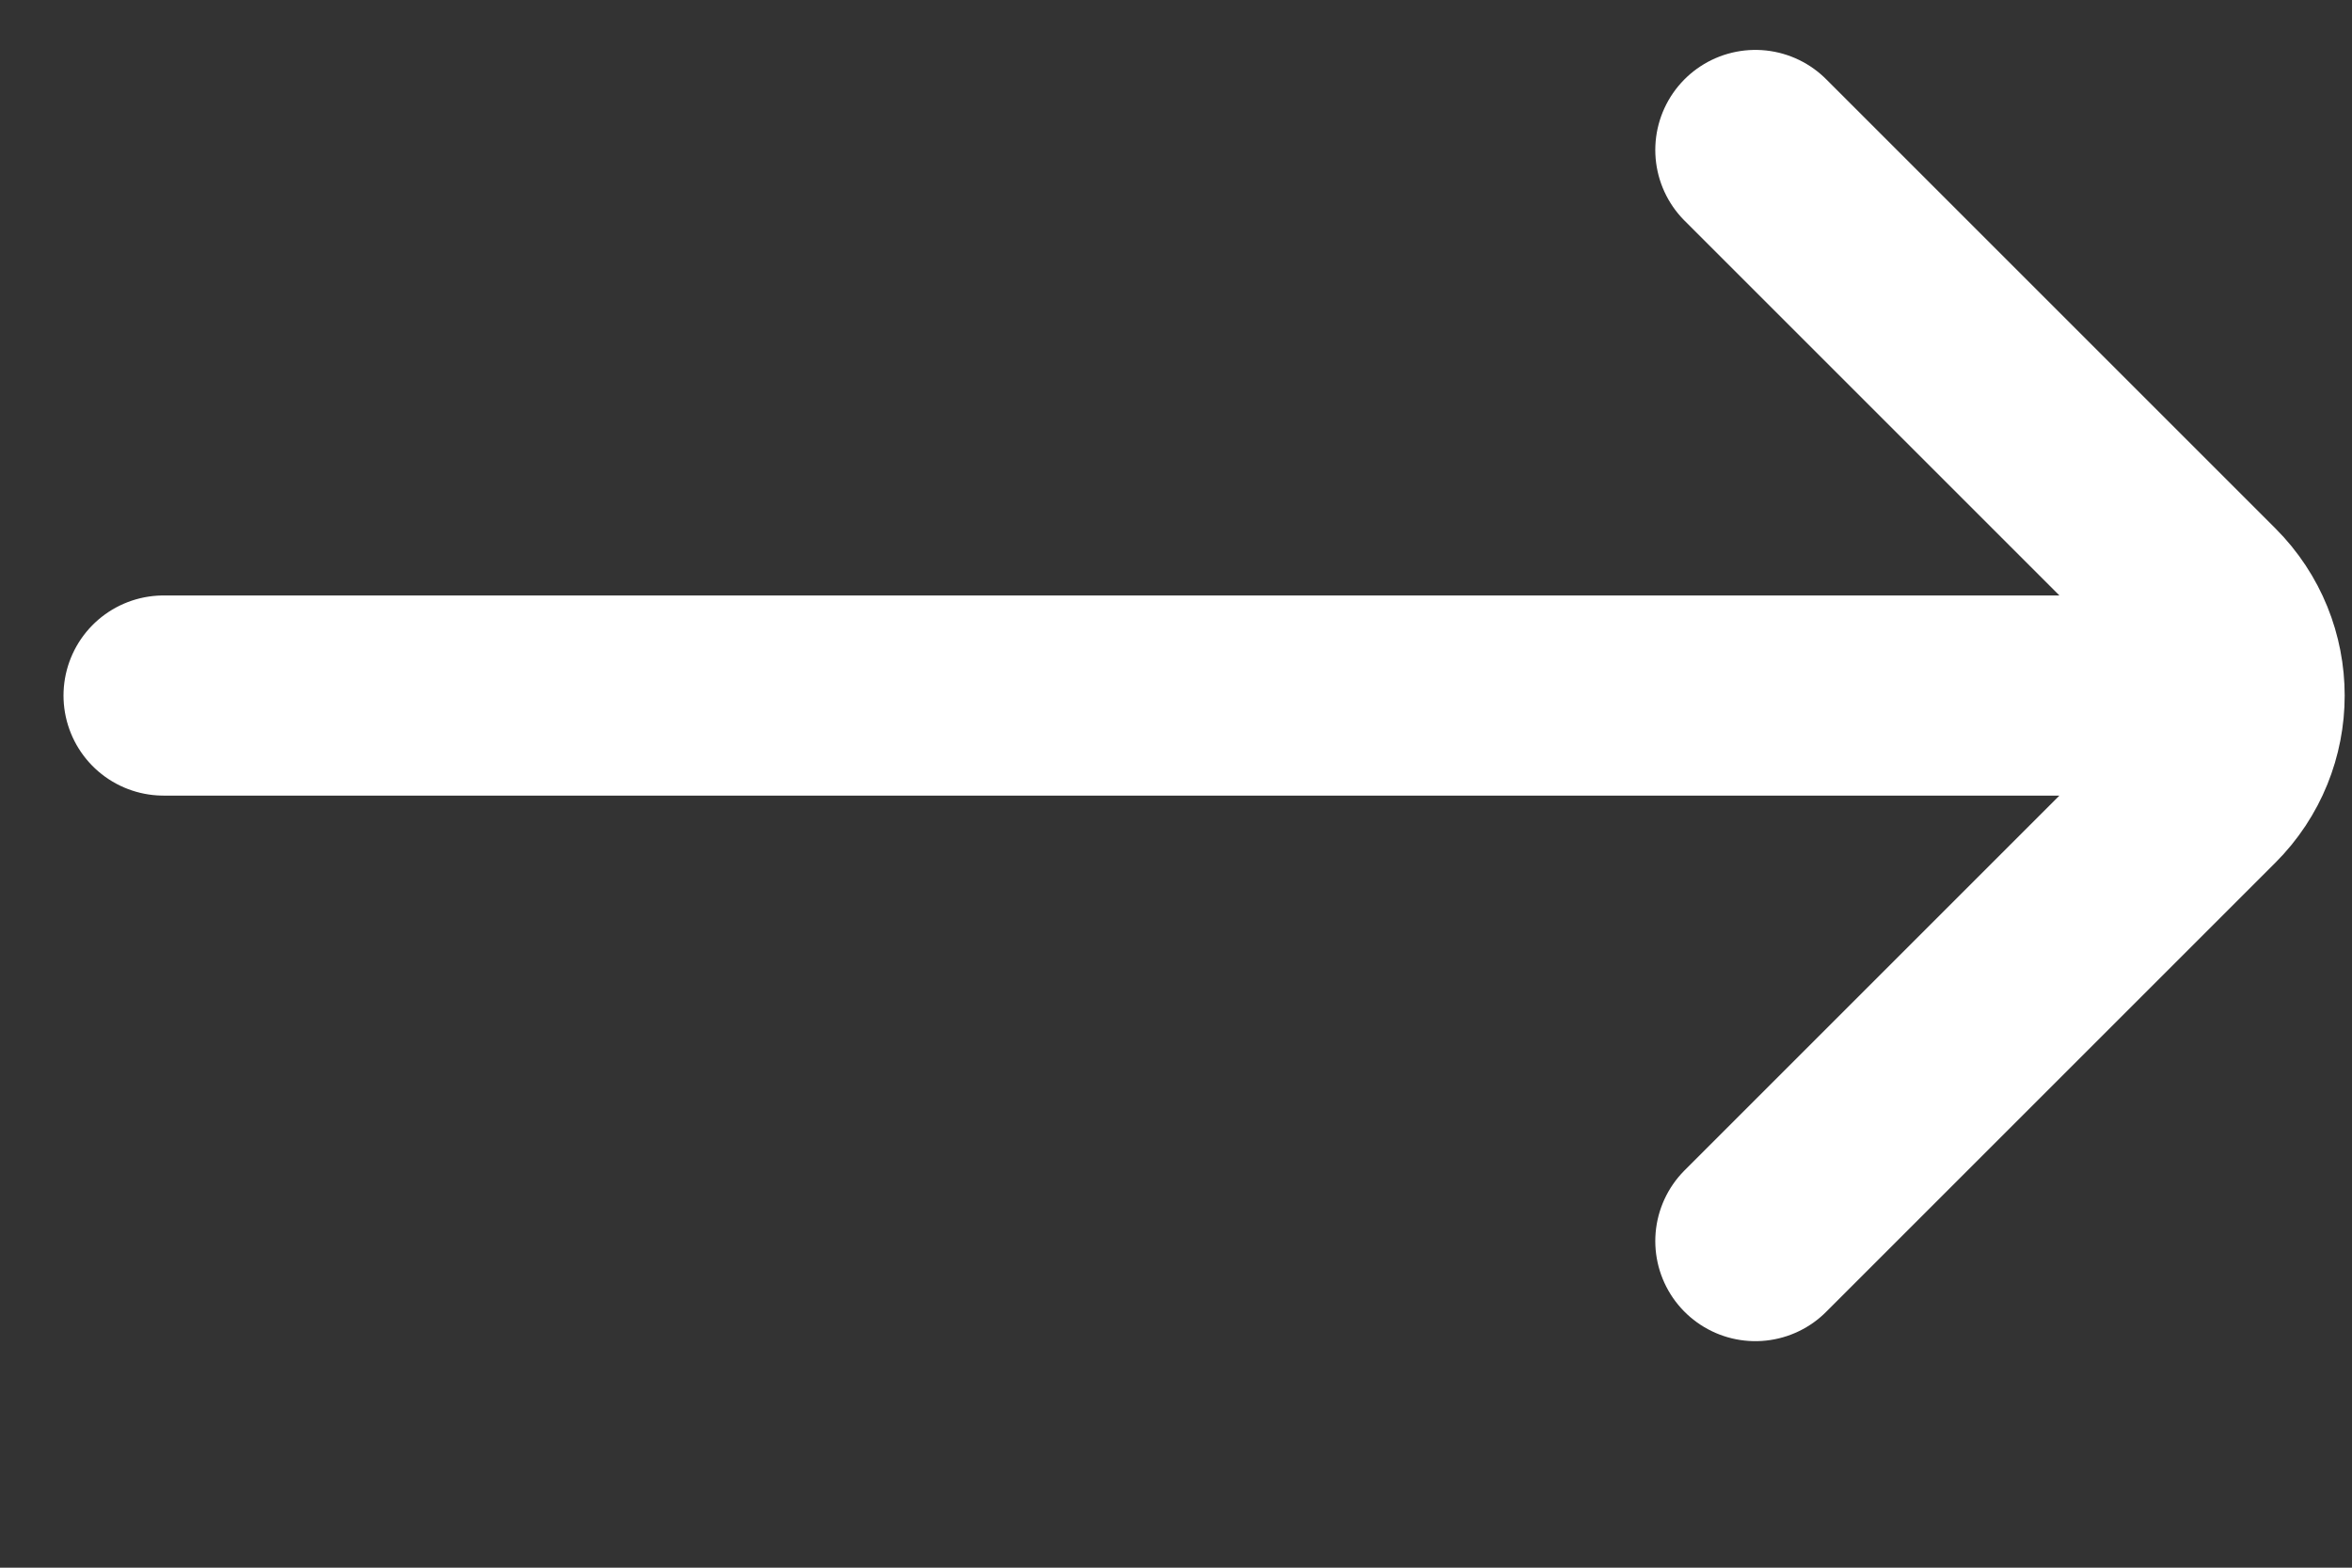 <svg width="9" height="6" viewBox="0 0 9 6" fill="none" xmlns="http://www.w3.org/2000/svg">
<rect x="0" y="0" width="9" height="6" fill="#333333" stroke="none"/>
<path d="M6.717 4.75L8.436 3.031C8.64 2.827 8.64 2.497 8.436 2.293L6.717 0.574M8.283 2.662L0.626 2.662" stroke="white" stroke-width="0.766" stroke-linecap="round"/>
</svg>

